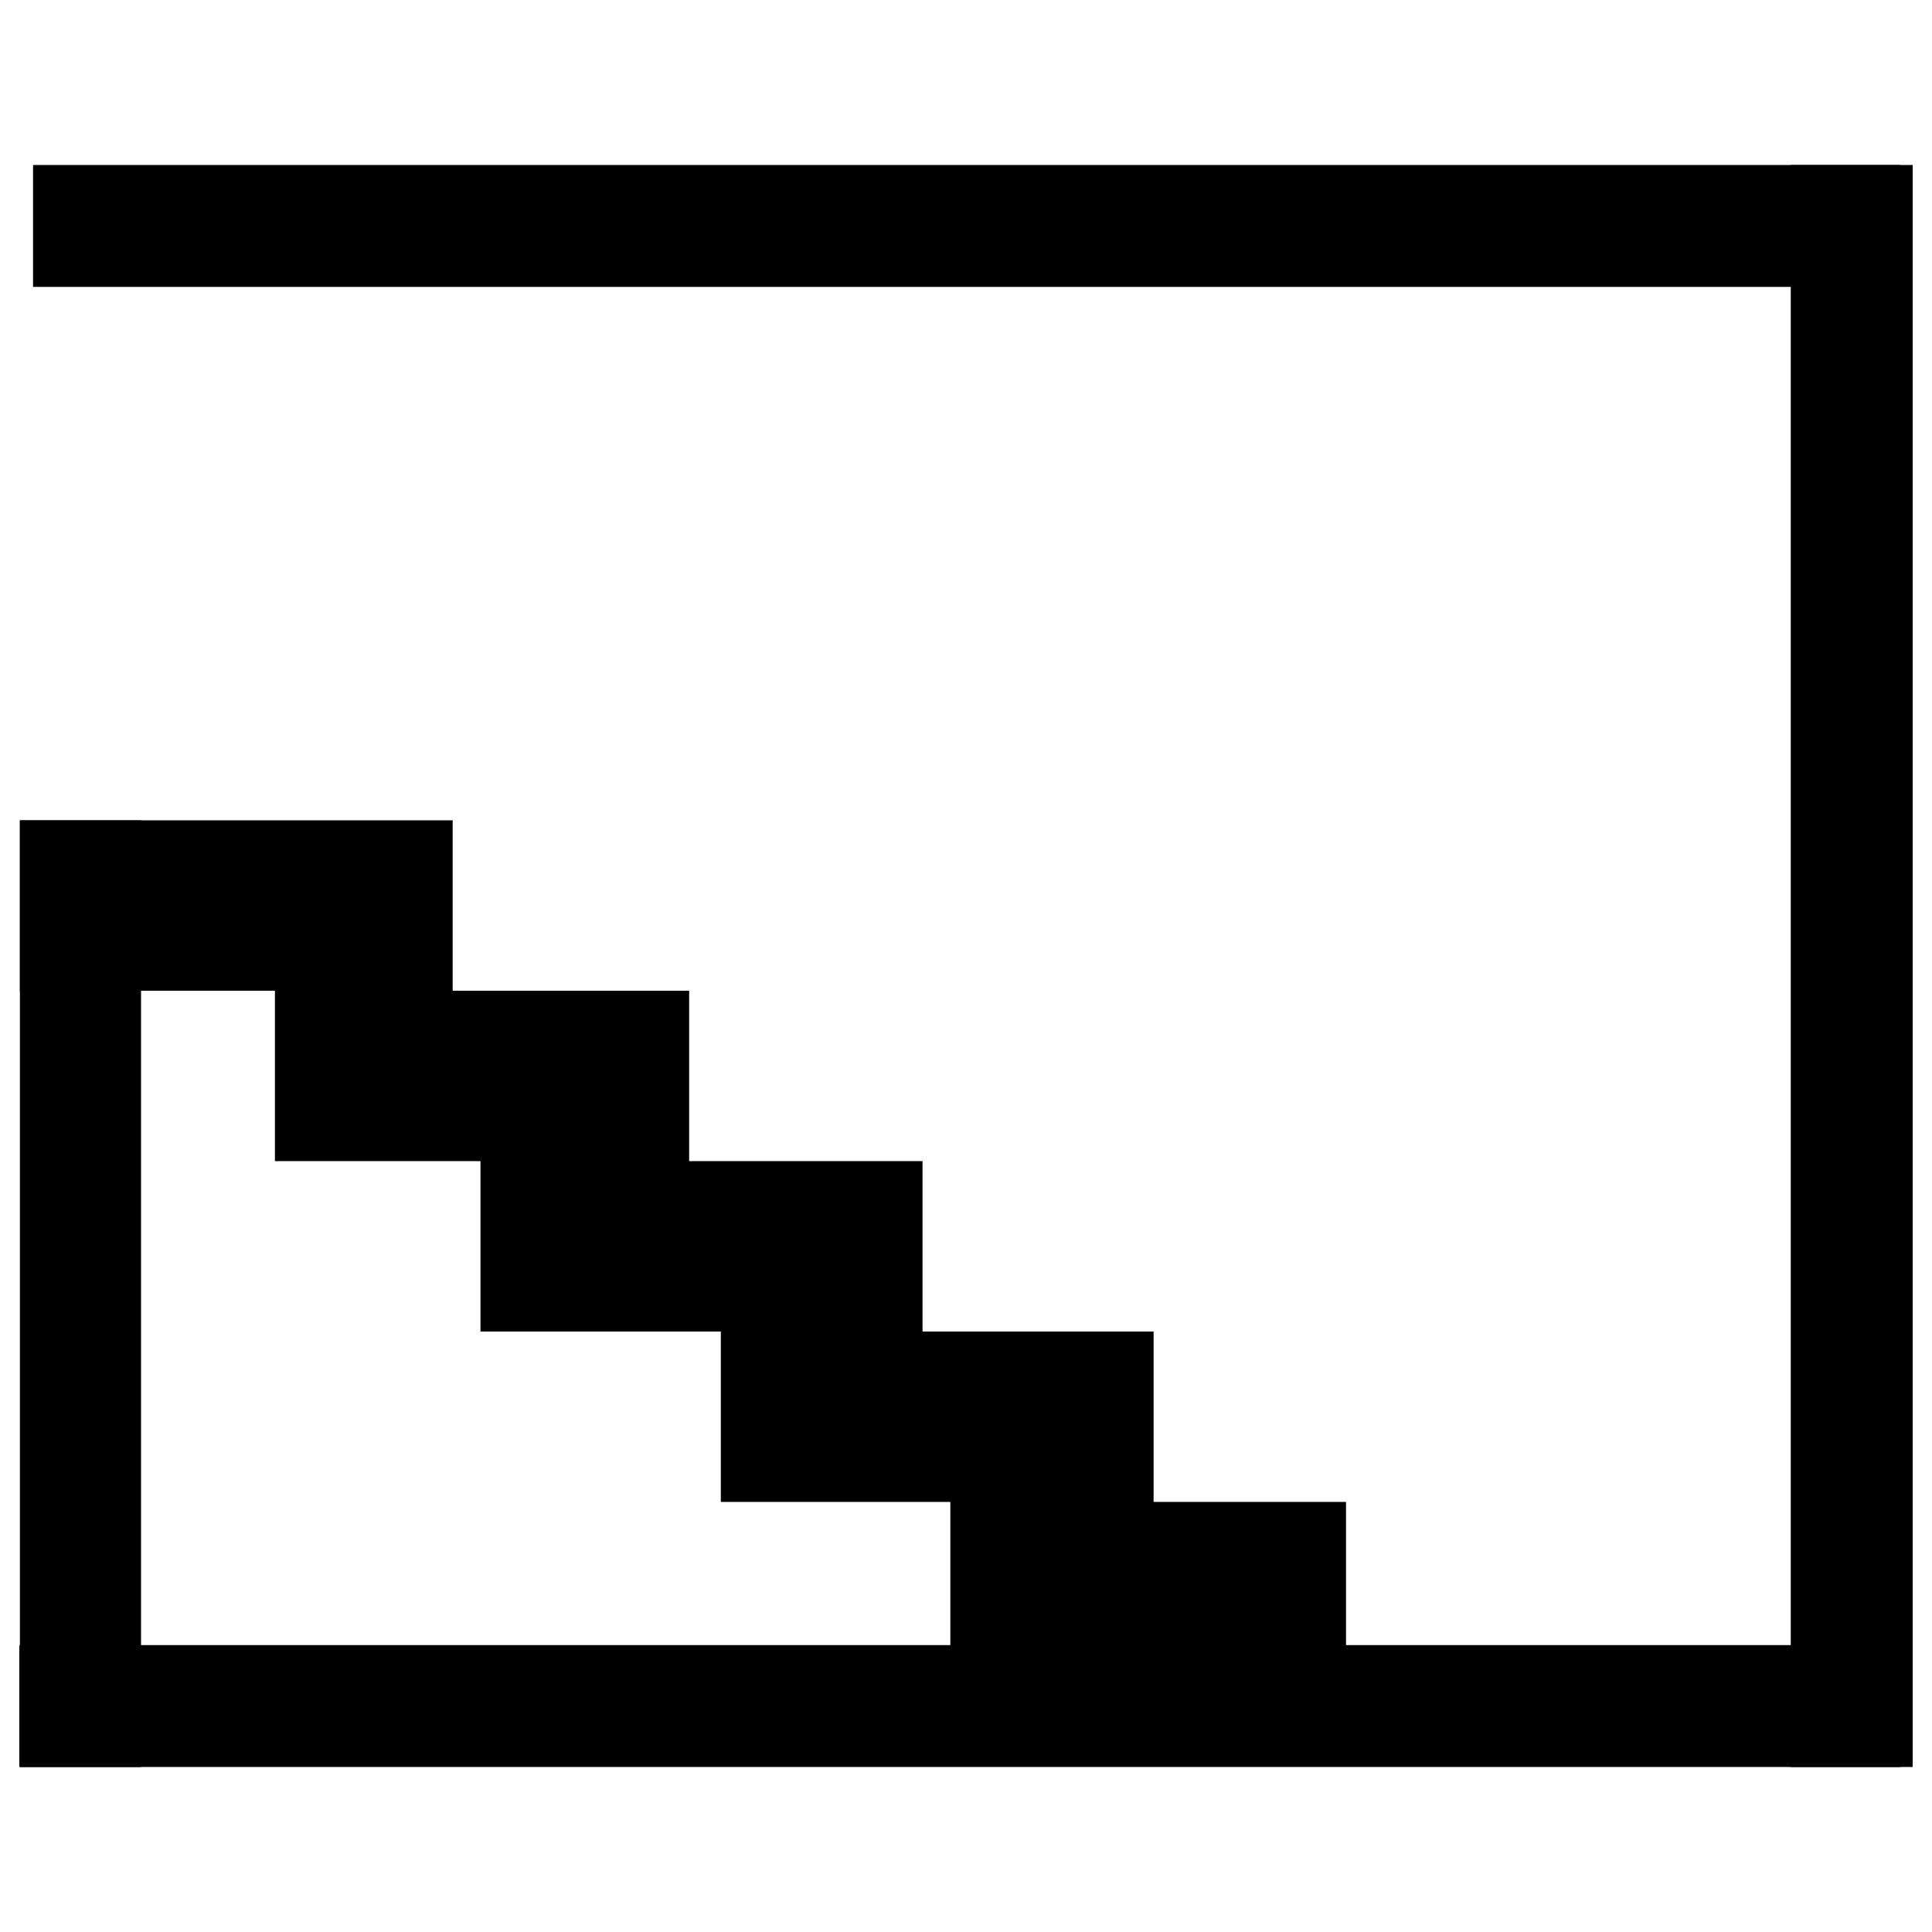 <?xml version="1.0" encoding="utf-8"?>
<!-- Svg Vector Icons : http://www.onlinewebfonts.com/icon -->
<!DOCTYPE svg PUBLIC "-//W3C//DTD SVG 1.1//EN" "http://www.w3.org/Graphics/SVG/1.1/DTD/svg11.dtd">
<svg version="1.1" xmlns="http://www.w3.org/2000/svg" xmlns:xlink="http://www.w3.org/1999/xlink" x="0px" y="0px" viewBox="0 0 1000 1000" enable-background="new 0 0 1000 1000" xml:space="preserve">
<g><path d="M118,424.6h116.3v88.2h122.4v88.2h120.8v88.2h119.6v88.2h99.6v88.2H491.9v-88.2H373.1v-88.2H248.7v-88.2H142.3v-88.2H10.3v-88.2H118z"/><path d="M10,851.5h973.6v63.1H10V851.5z"/><path d="M17.1,85.4h966.4v63.1H17.1V85.4z"/><path d="M926.9,85.4H990v829.2h-63.1V85.4L926.9,85.4z"/><path d="M10.3,424.6h62.7v490H10.3V424.6L10.3,424.6z"/></g>
</svg>